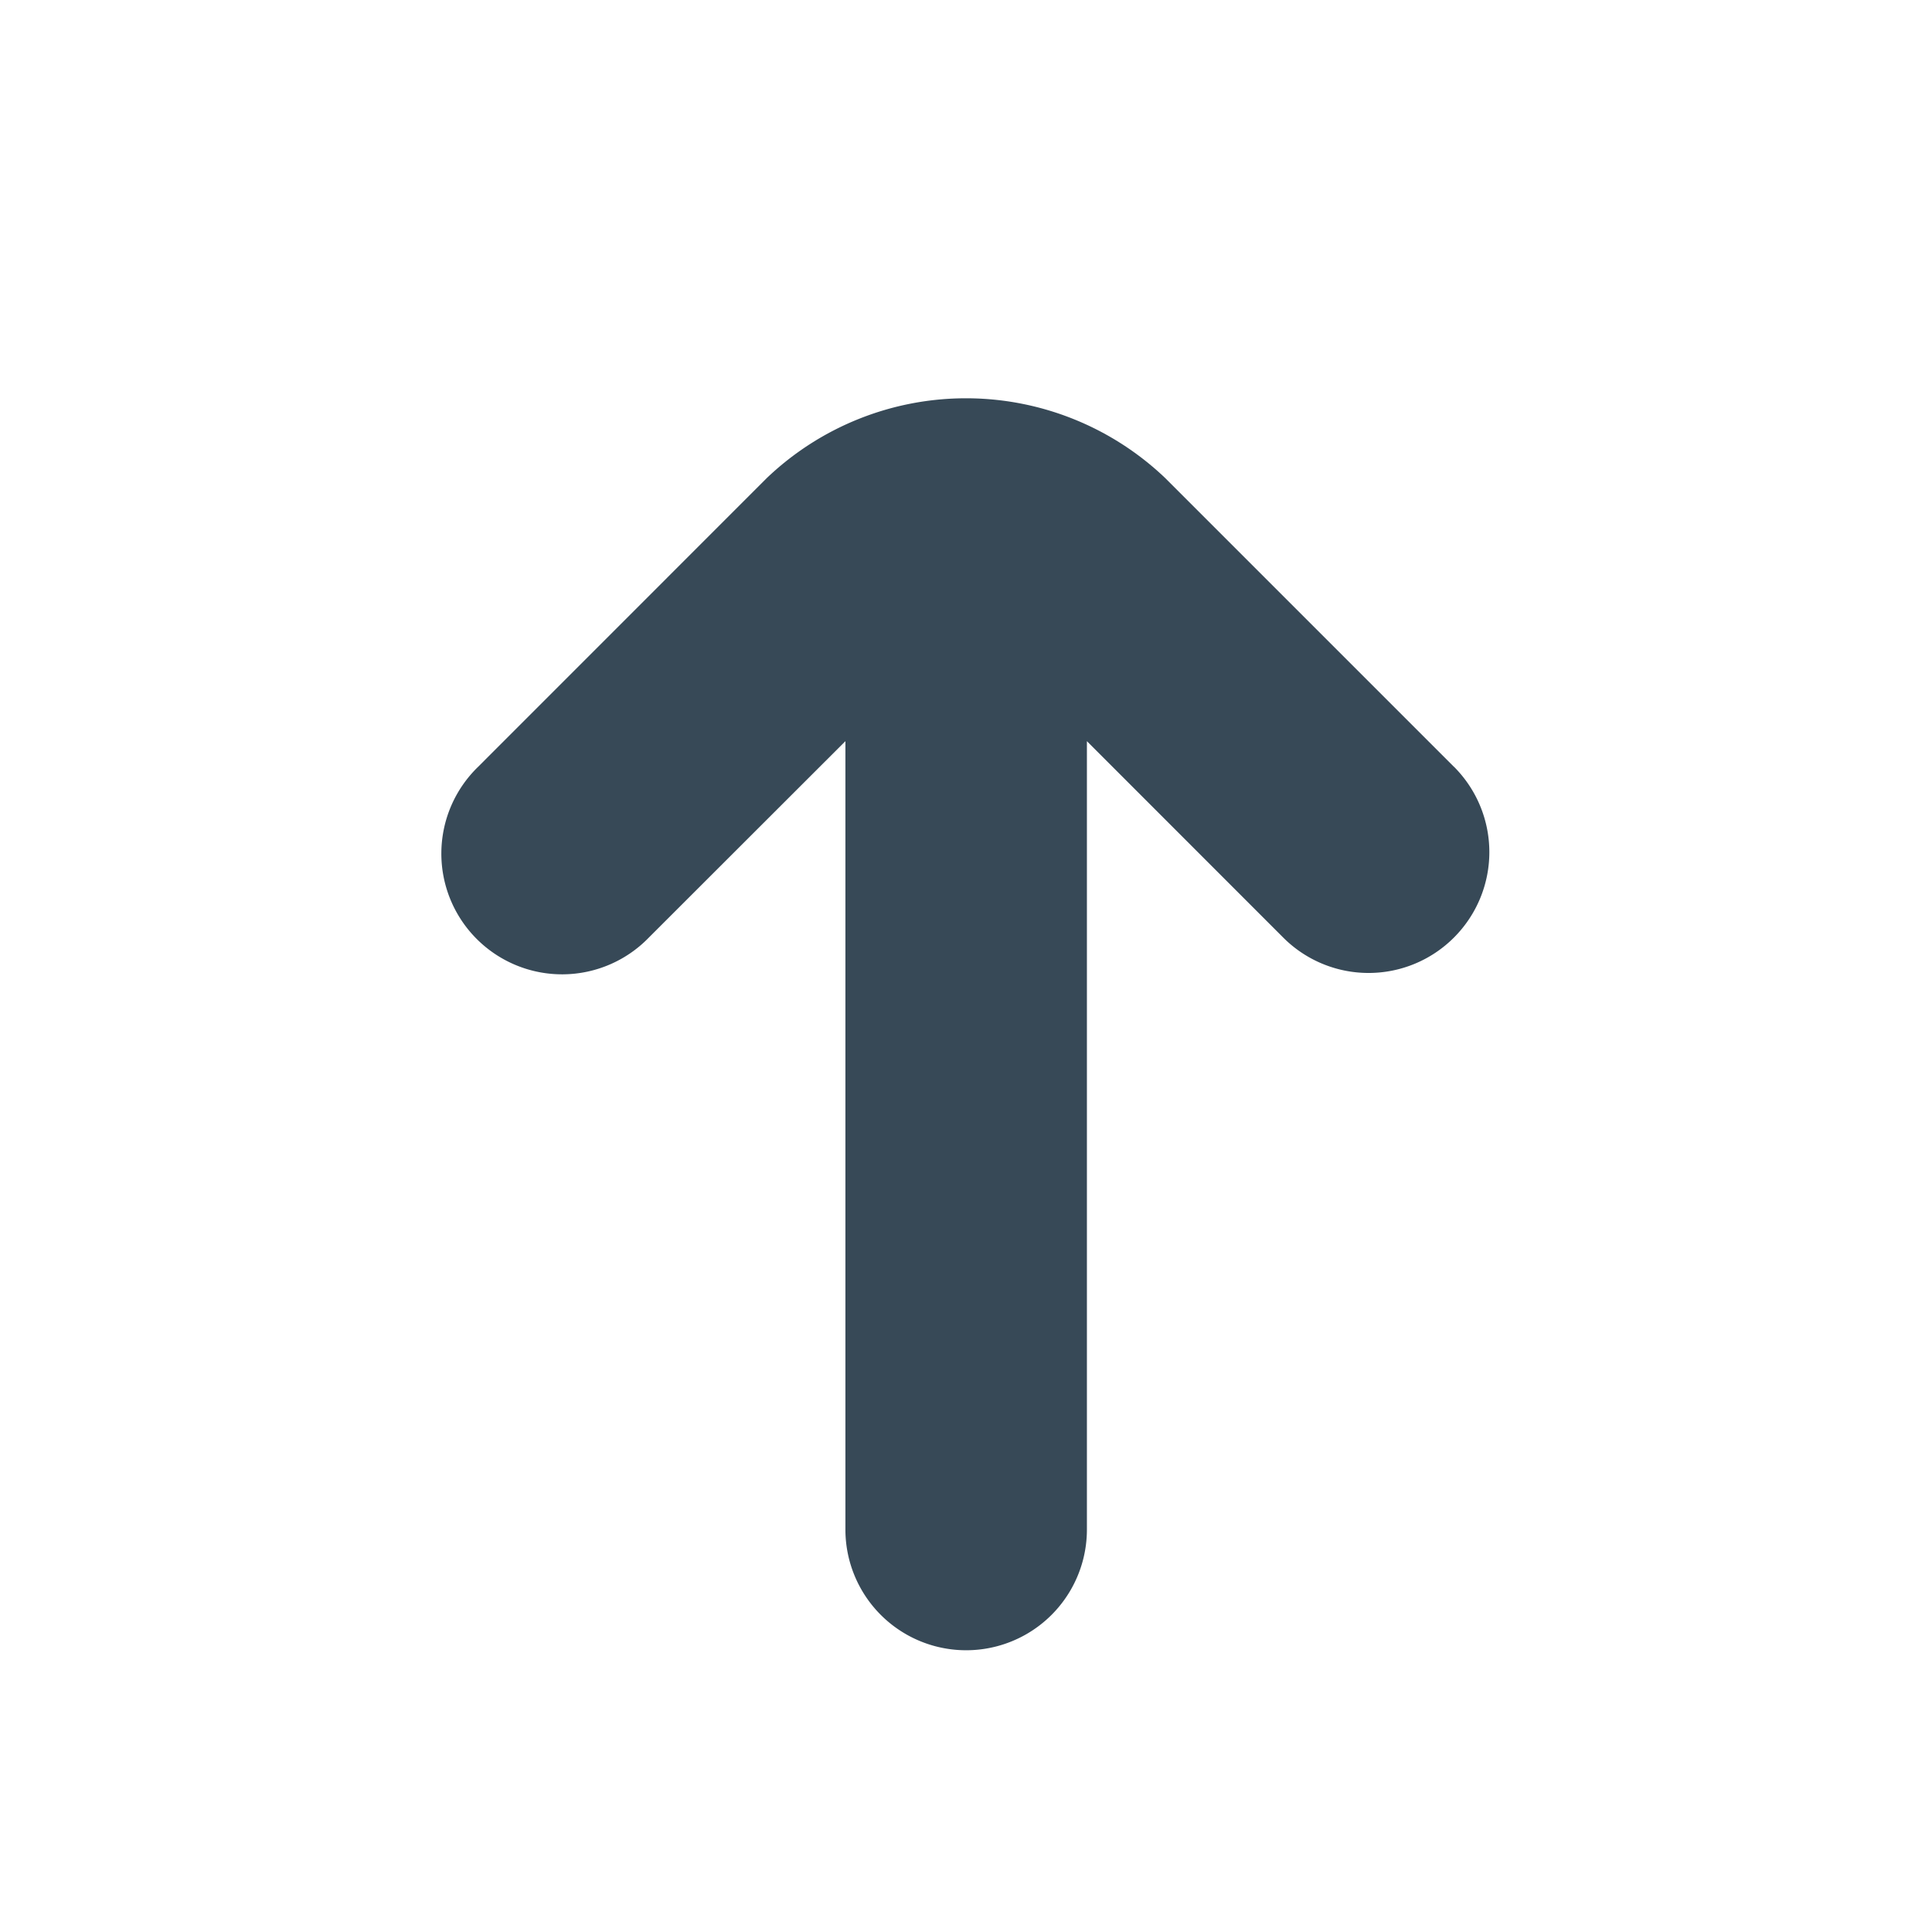 <svg xmlns="http://www.w3.org/2000/svg" width="24" height="24" fill="none" viewBox="0 0 24 24">
  <path fill="#374957" d="m18.061 9.525-3.586-3.586a3.585 3.585 0 0 0-4.95 0L5.94 9.525a1.5 1.5 0 1 0 2.122 2.12l2.44-2.438V19a1.5 1.5 0 1 0 3 0V9.207l2.438 2.439a1.498 1.498 0 0 0 2.122 0 1.5 1.5 0 0 0 0-2.121Z"/>
</svg>
